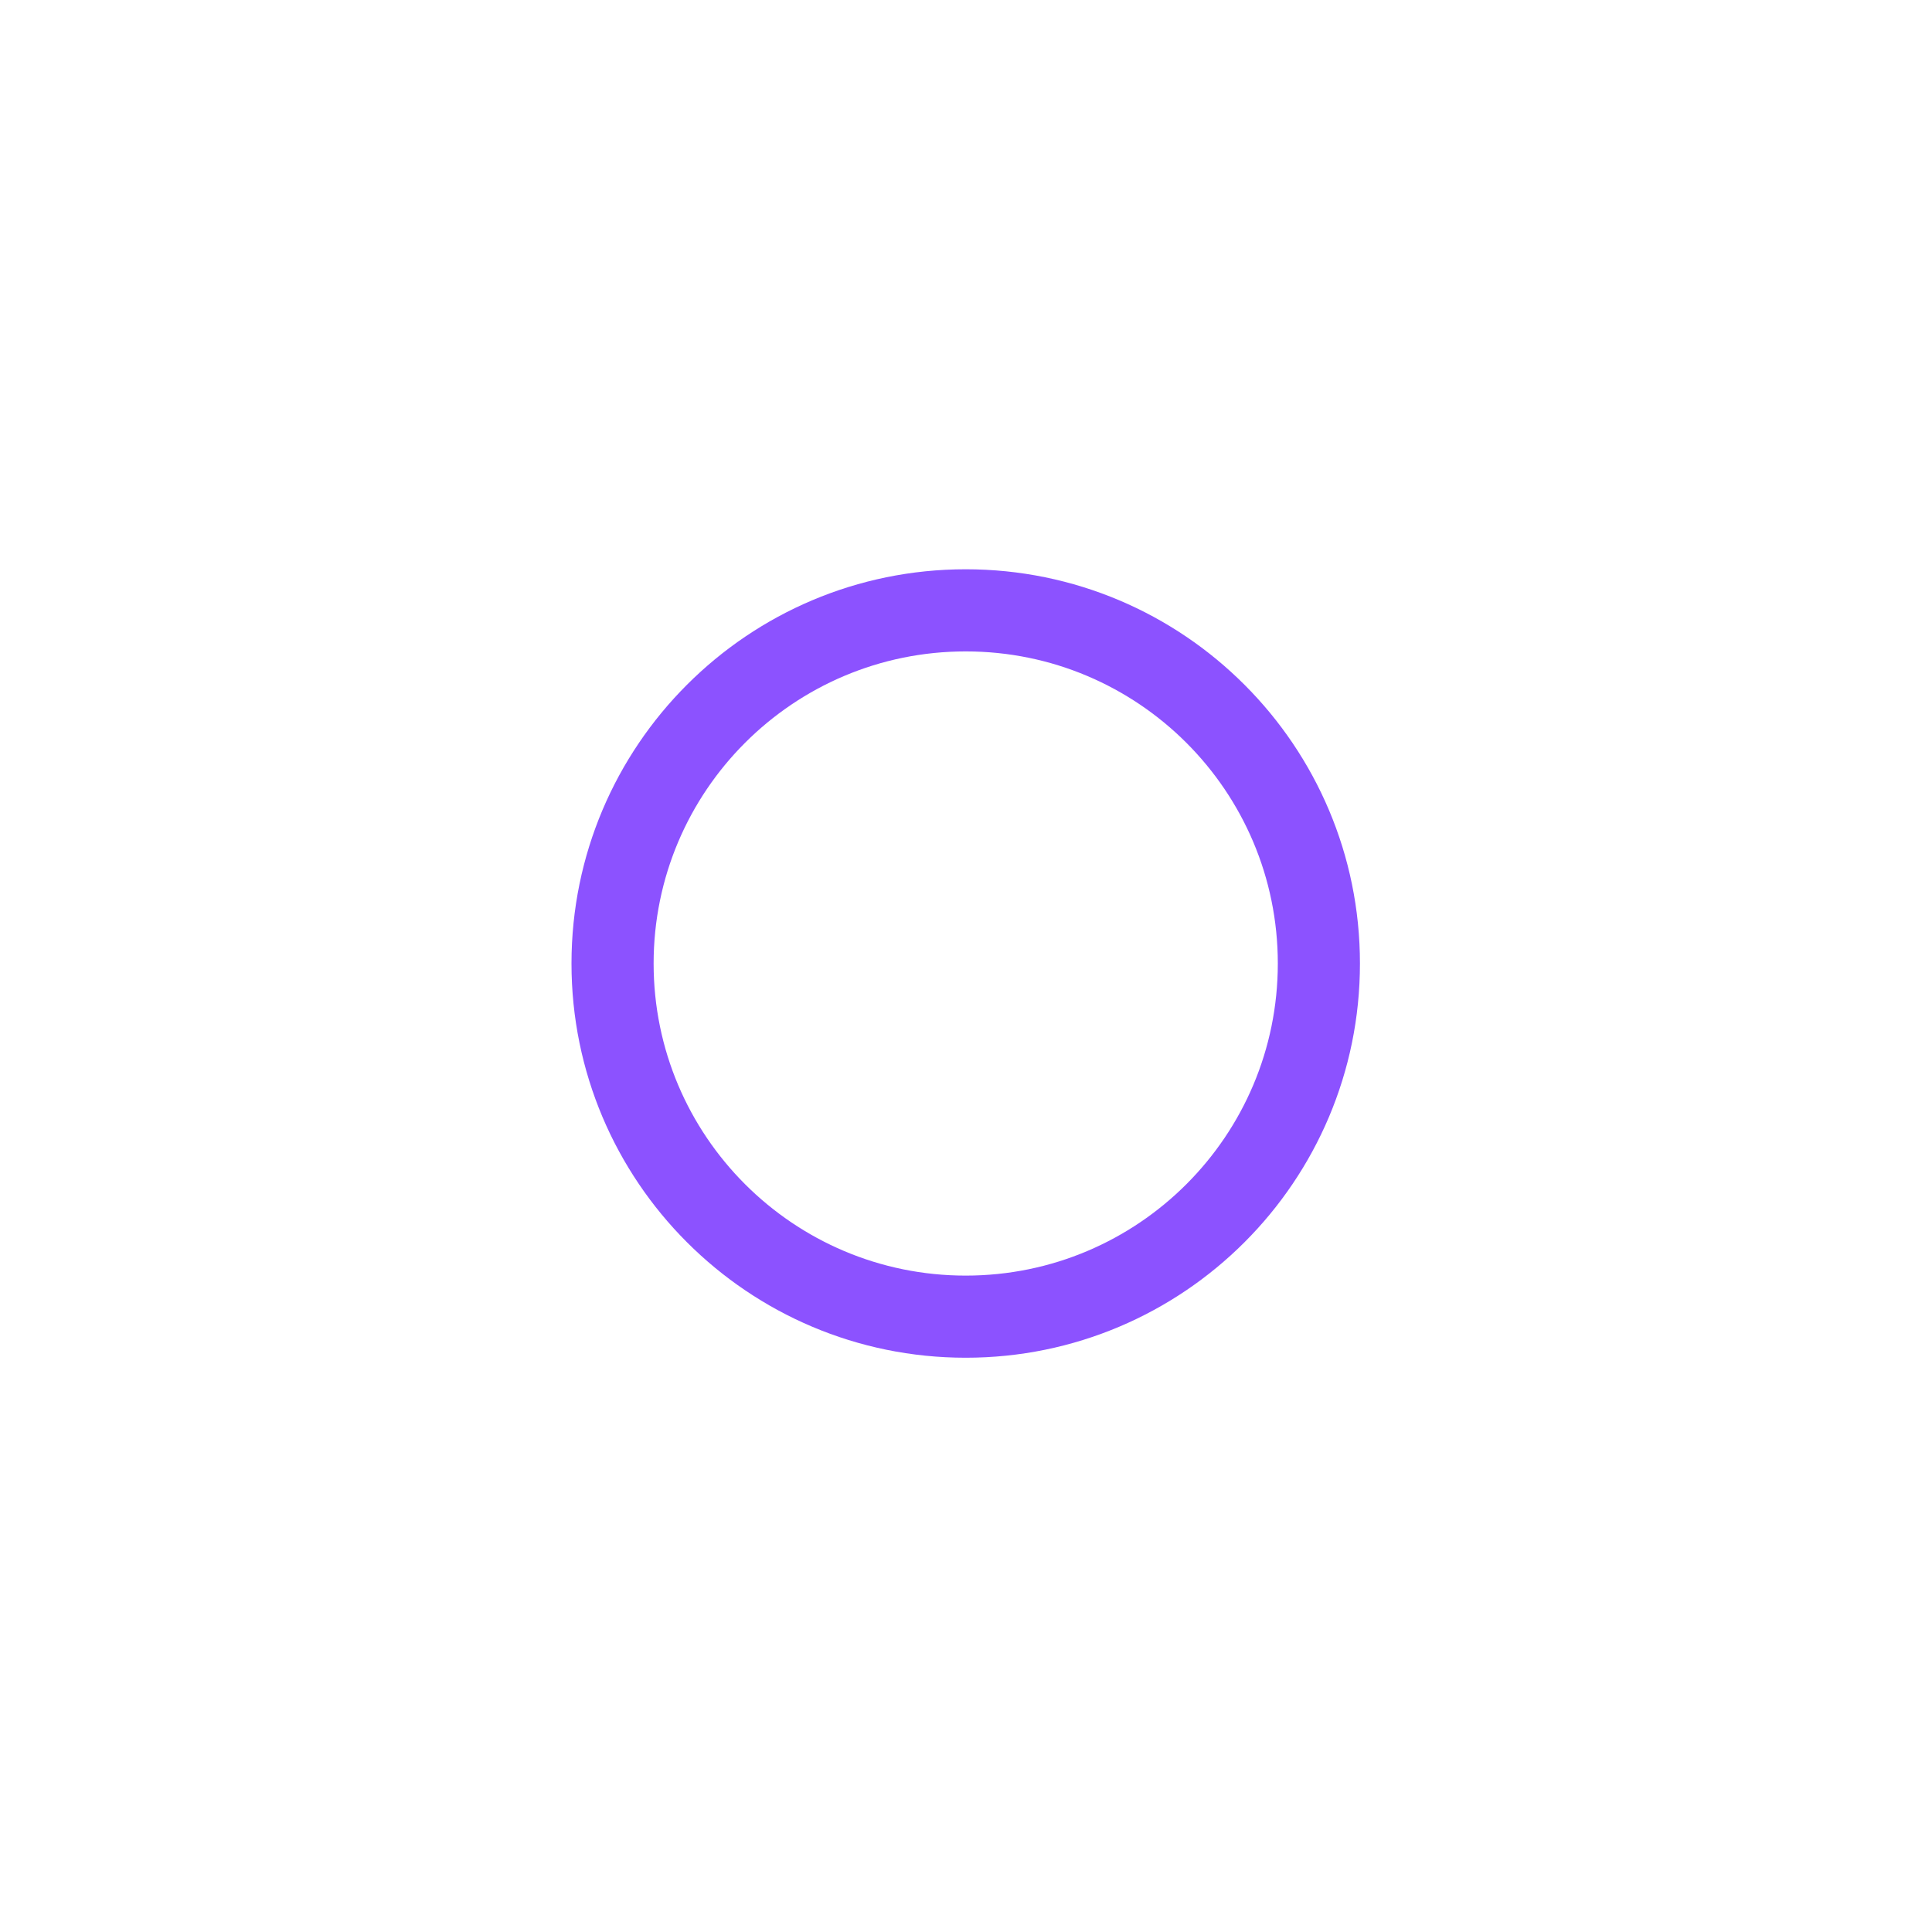 <?xml version="1.0" encoding="UTF-8"?>
<svg xmlns="http://www.w3.org/2000/svg" xmlns:xlink="http://www.w3.org/1999/xlink" width="375pt" height="375pt" viewBox="0 0 375 375" version="1.2">
<defs>
<clipPath id="clip1">
  <path d="M 110.926 110.496 L 263.926 110.496 L 263.926 263.496 L 110.926 263.496 Z M 110.926 110.496 "/>
</clipPath>
</defs>
<g id="surface1">
<g clip-path="url(#clip1)" clip-rule="nonzero">
<path style=" stroke:none;fill-rule:nonzero;fill:rgb(54.9%,32.159%,100%);fill-opacity:1;" d="M 187.445 110.496 C 145.188 110.496 110.926 144.758 110.926 187.016 C 110.926 229.277 145.188 263.535 187.445 263.535 C 229.707 263.535 263.965 229.277 263.965 187.016 C 263.965 144.758 229.707 110.496 187.445 110.496 Z M 187.445 247.594 C 153.988 247.594 126.867 220.473 126.867 187.016 C 126.867 153.559 153.988 126.438 187.445 126.438 C 220.902 126.438 248.023 153.559 248.023 187.016 C 248.023 220.473 220.902 247.594 187.445 247.594 Z M 187.445 247.594 "/>
</g>
</g>
</svg>
